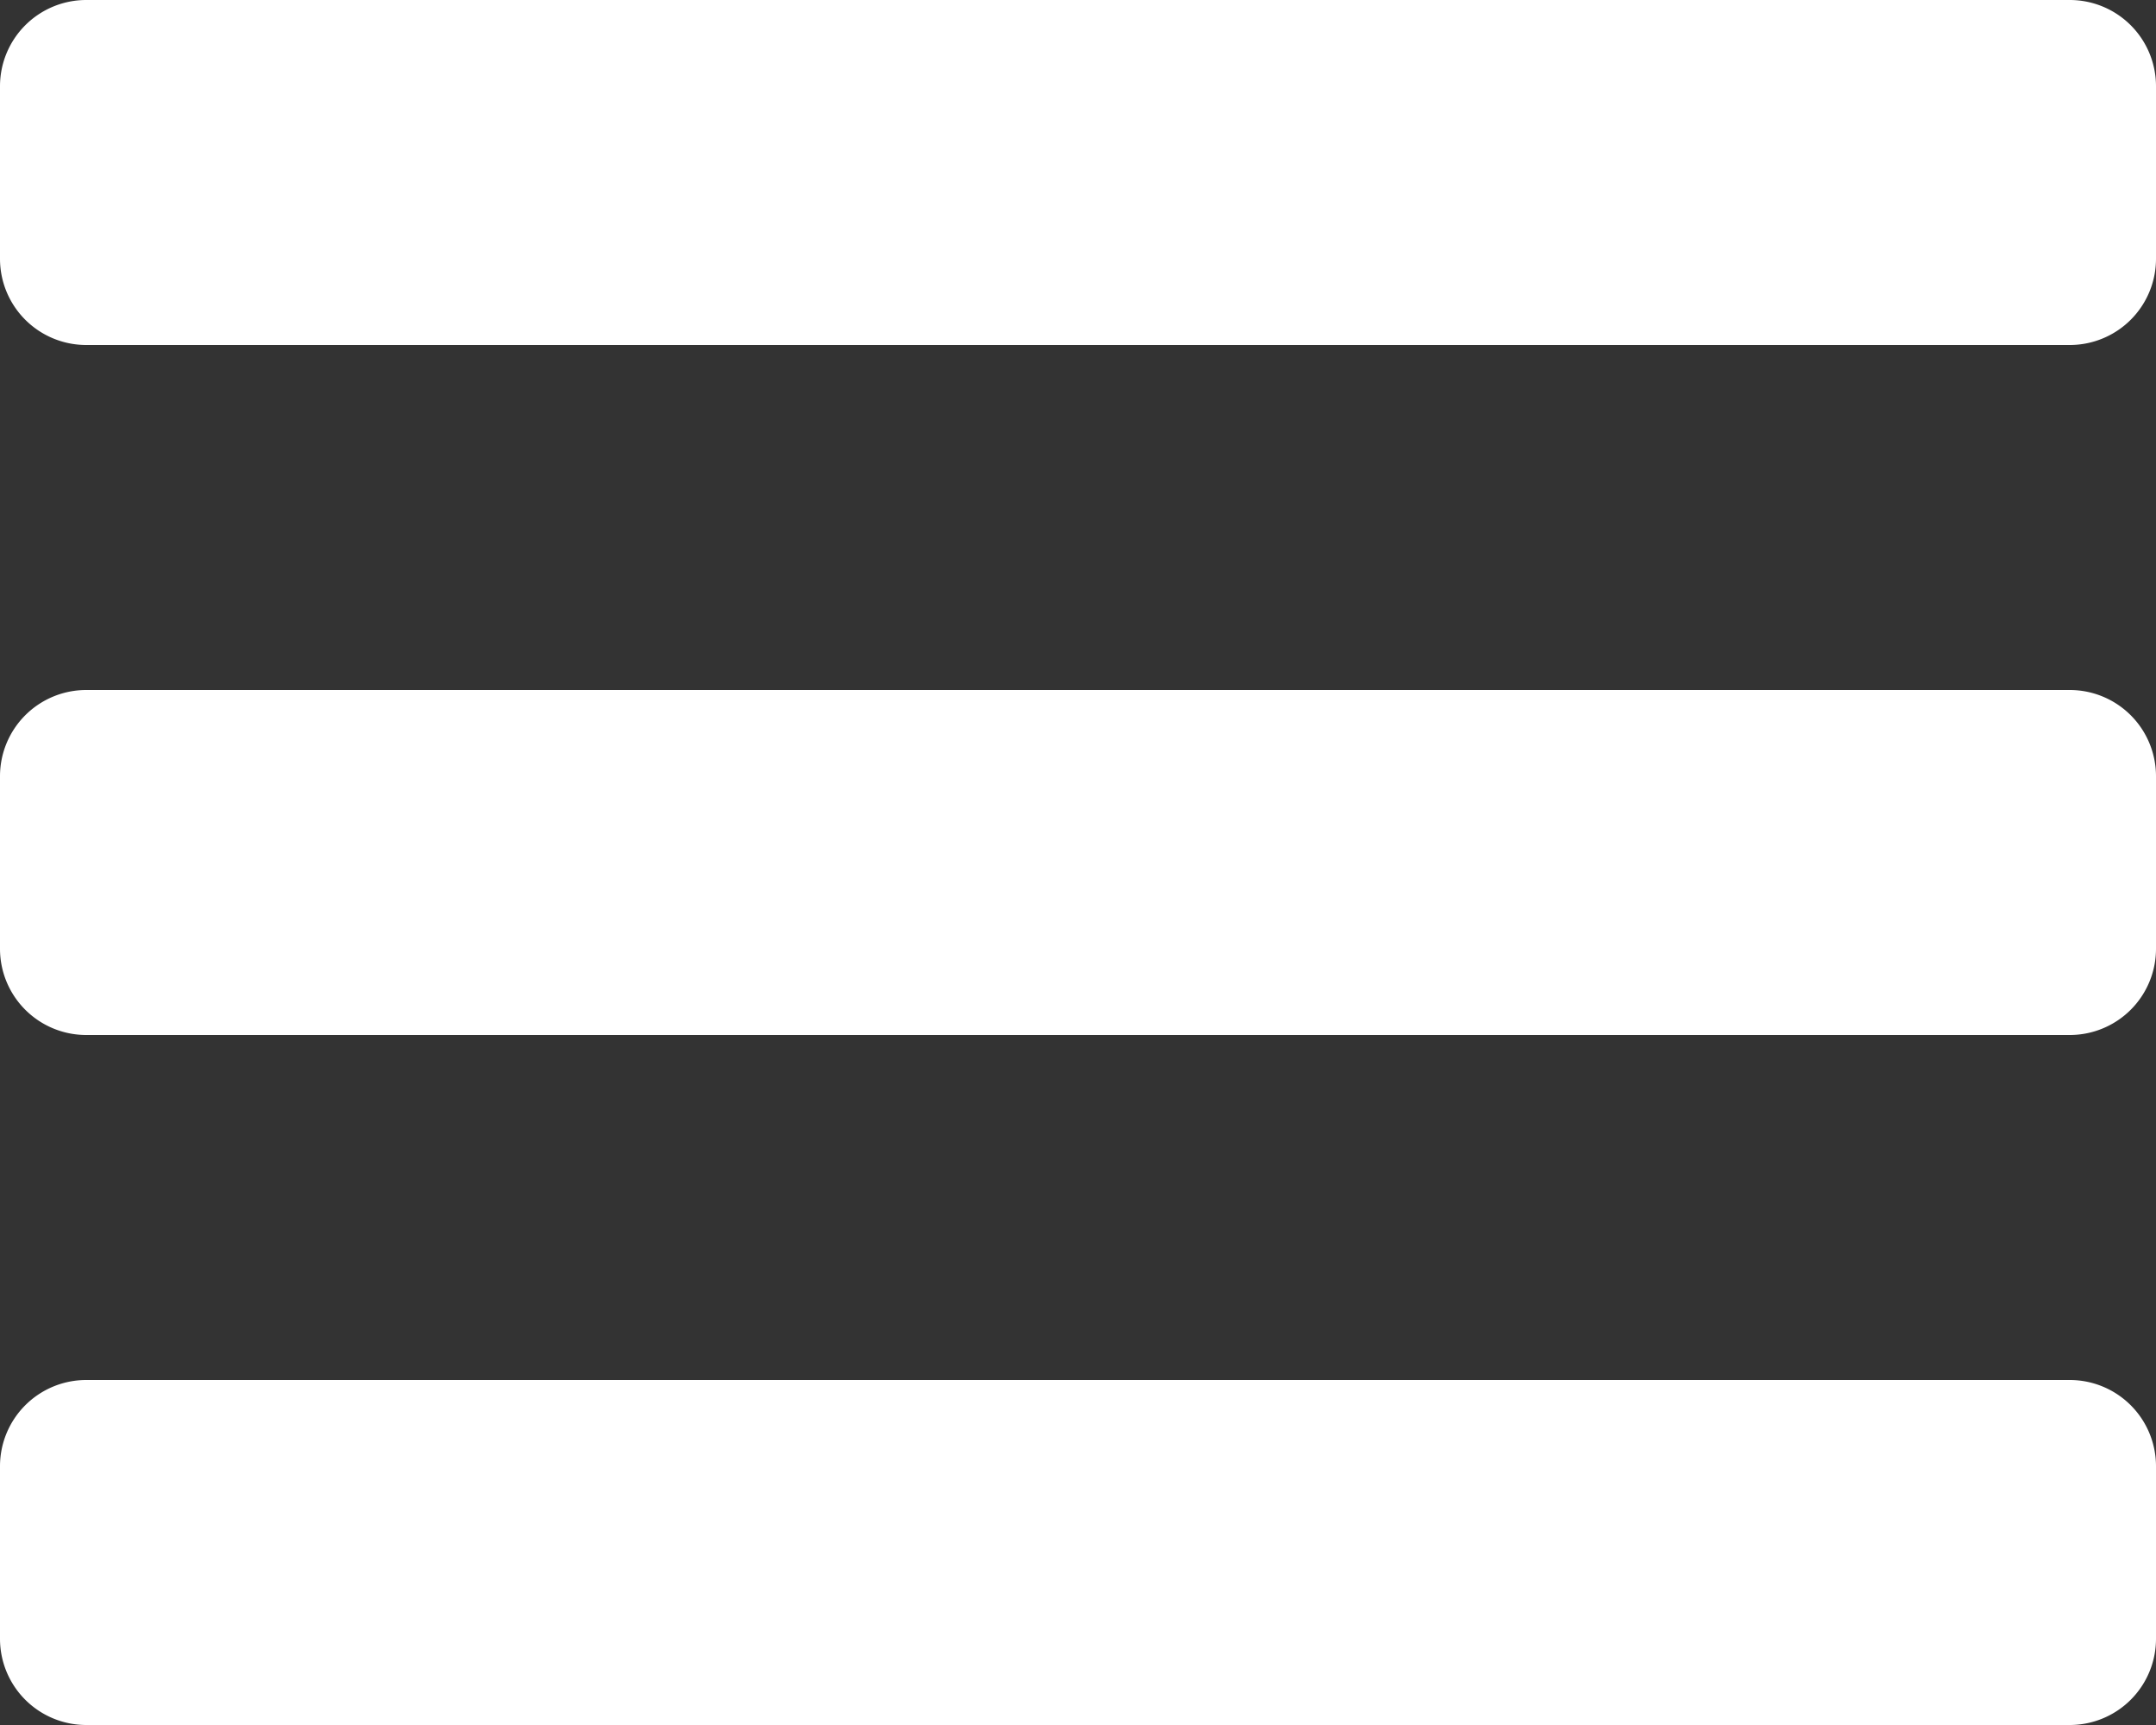 <svg xmlns="http://www.w3.org/2000/svg" width="25" height="20" viewBox="0 0 25 20">
  <rect x="0" y="0" width="25" height="20" fill="#333333" stroke="none"/>
  <defs>
    <style>
      .cls-1 {
        fill: #fff;
        fill-rule: evenodd;
      }
    </style>
  </defs>
  <path id="menu-bar" class="cls-1" d="M14,74H37a1,1,0,0,1,1,1v2a1,1,0,0,1-1,1H14a1,1,0,0,1-1-1V75A1,1,0,0,1,14,74Zm0,8H37a1,1,0,0,1,1,1v2a1,1,0,0,1-1,1H14a1,1,0,0,1-1-1V83A1,1,0,0,1,14,82Zm0,8H37a1,1,0,0,1,1,1v2a1,1,0,0,1-1,1H14a1,1,0,0,1-1-1V91A1,1,0,0,1,14,90Z" transform="translate(-13 -74)"/>
</svg>
